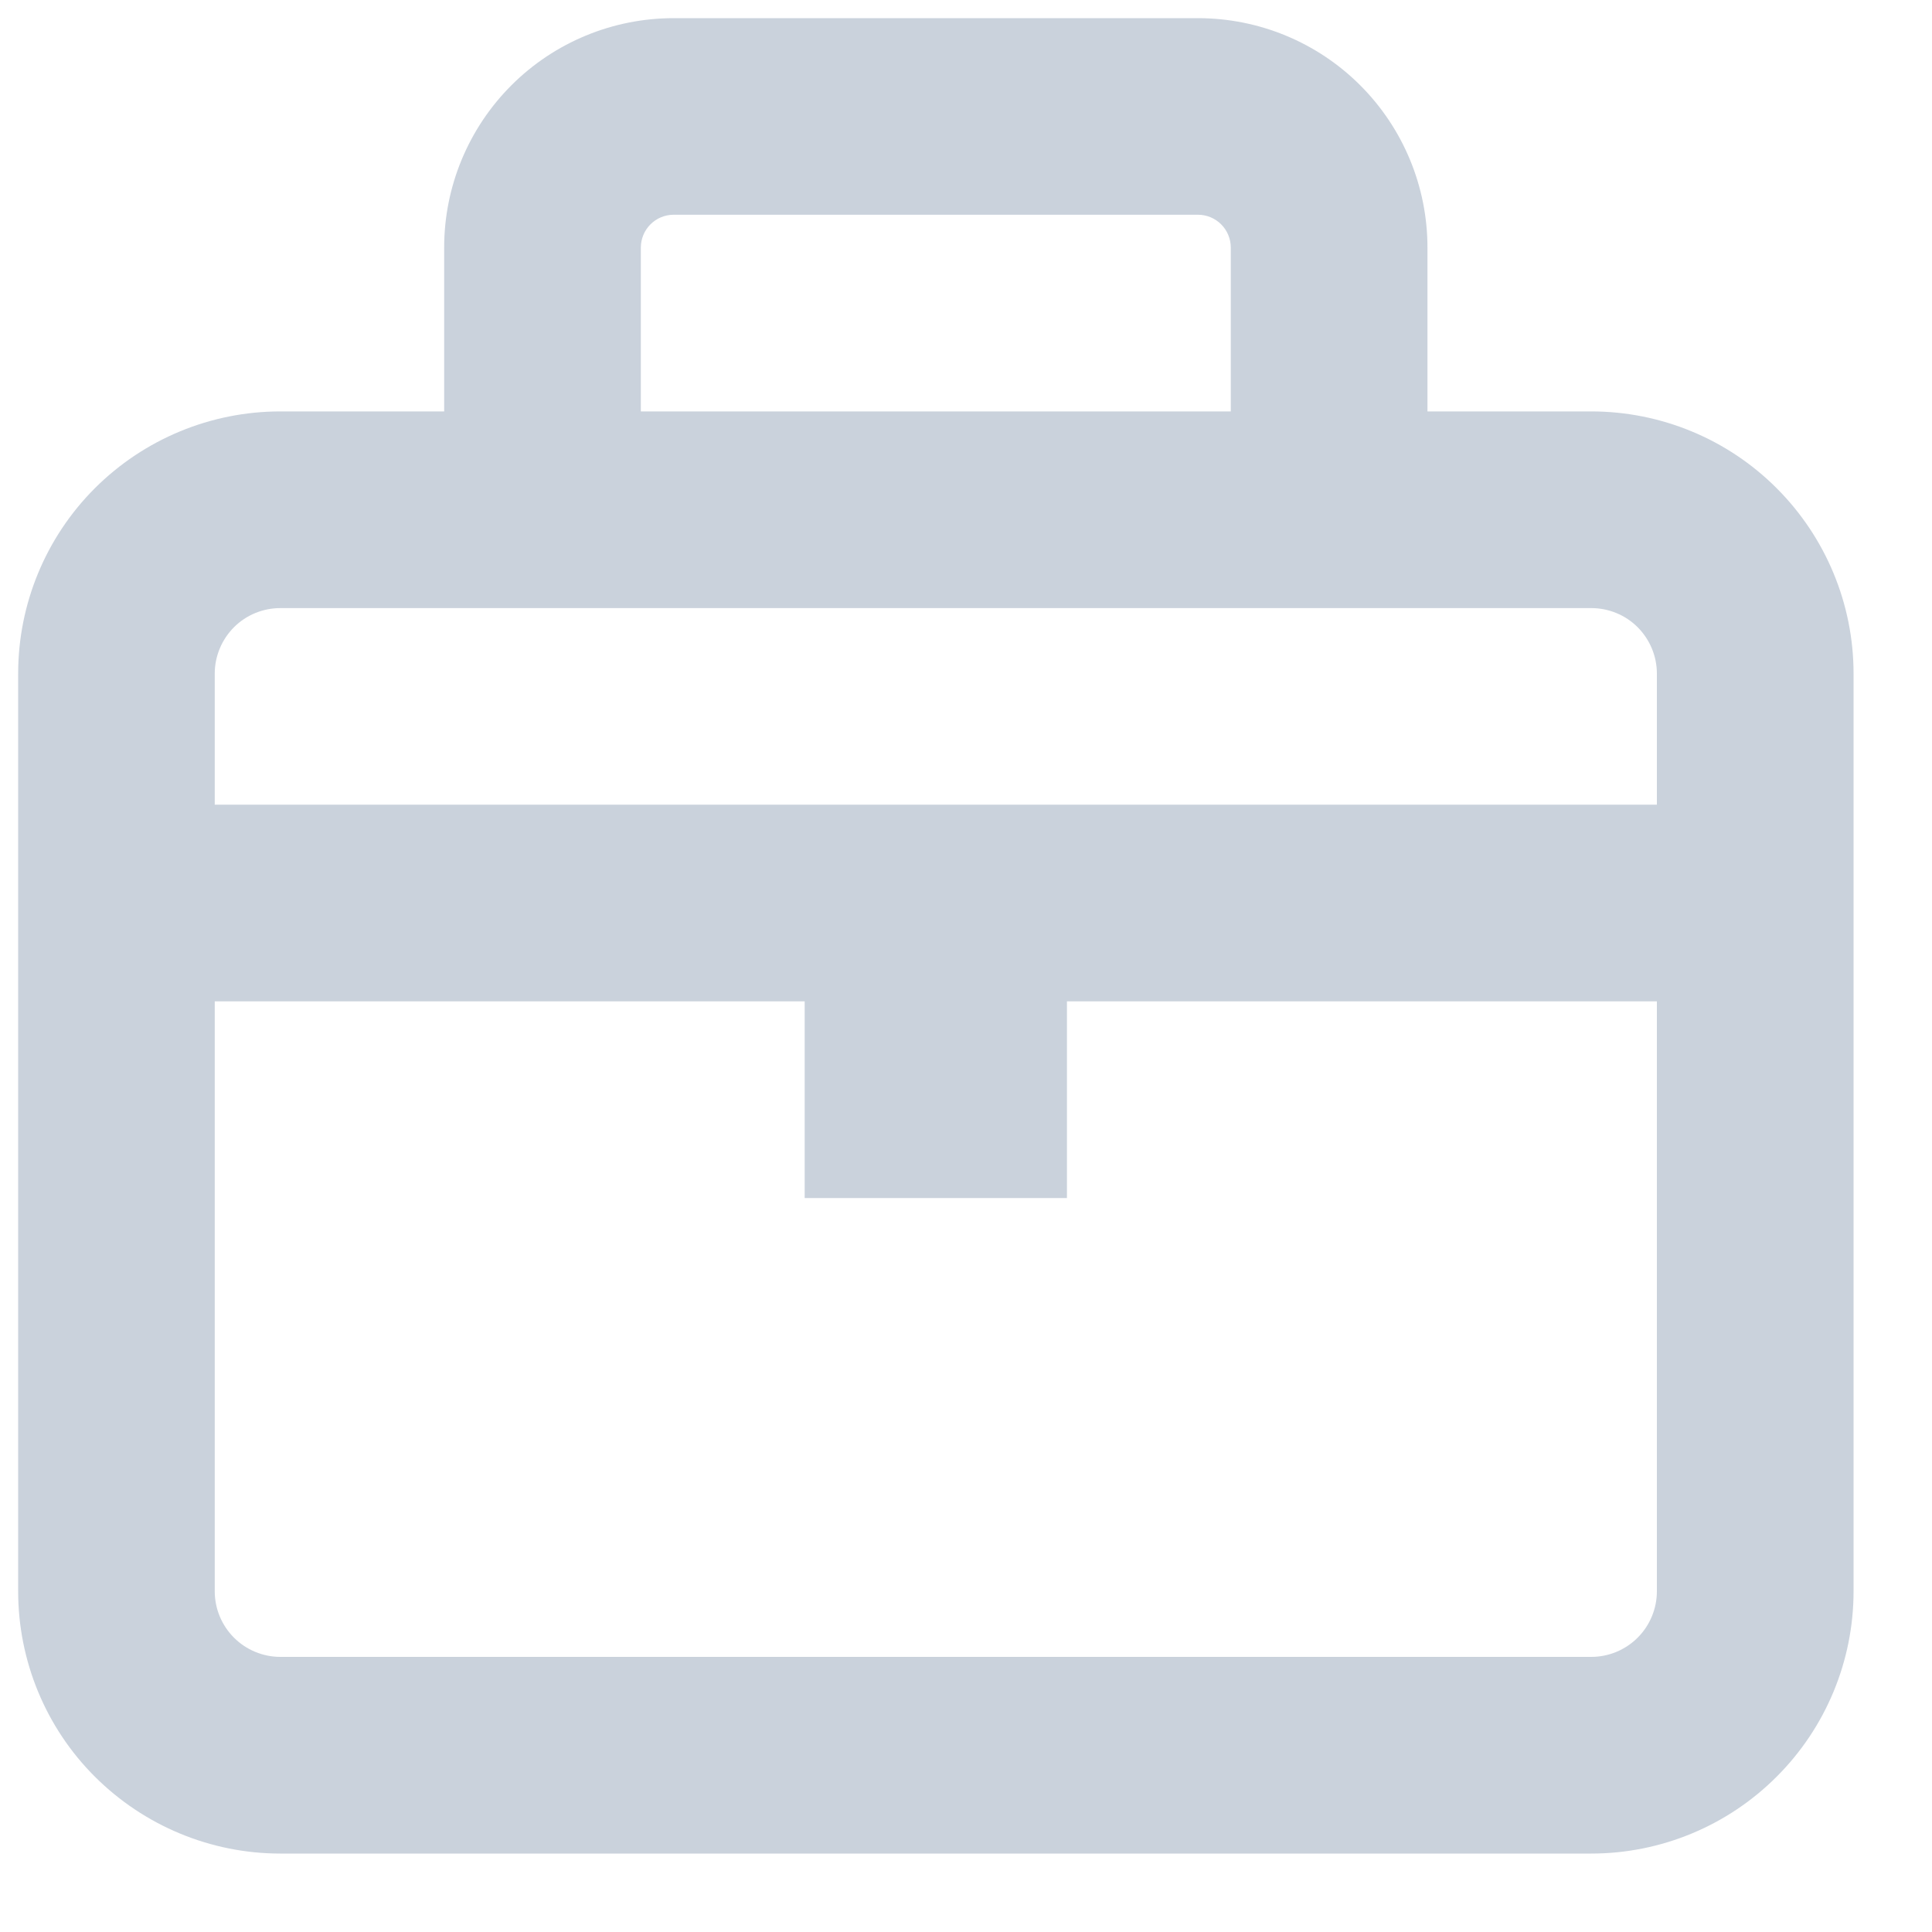 <svg width="20" height="20" viewBox="0 0 20 20" fill="none" xmlns="http://www.w3.org/2000/svg">
<path fill-rule="evenodd" clip-rule="evenodd" d="M6.973 0.188C6.343 0.188 5.739 0.438 5.294 0.883C4.848 1.329 4.598 1.933 4.598 2.562V4.259H2.902C2.182 4.259 1.492 4.545 0.982 5.054C0.473 5.563 0.188 6.253 0.188 6.973V16.473C0.188 17.193 0.473 17.884 0.982 18.392C1.492 18.901 2.182 19.188 2.902 19.188H16.473C17.193 19.188 17.884 18.901 18.392 18.392C18.901 17.884 19.188 17.193 19.188 16.473V6.973C19.188 6.253 18.901 5.563 18.392 5.054C17.884 4.545 17.193 4.259 16.473 4.259H14.777V2.562C14.777 1.933 14.527 1.329 14.081 0.883C13.636 0.438 13.032 0.188 12.402 0.188H6.973ZM12.741 4.259V2.562C12.741 2.473 12.705 2.386 12.642 2.323C12.578 2.259 12.492 2.223 12.402 2.223H6.973C6.883 2.223 6.797 2.259 6.733 2.323C6.67 2.386 6.634 2.473 6.634 2.562V4.259H12.741ZM2.902 6.295H16.473C16.653 6.295 16.826 6.366 16.953 6.493C17.08 6.621 17.152 6.793 17.152 6.973V8.33H2.223V6.973C2.223 6.793 2.295 6.621 2.422 6.493C2.549 6.366 2.722 6.295 2.902 6.295ZM2.223 10.366V16.473C2.223 16.653 2.295 16.826 2.422 16.953C2.549 17.08 2.722 17.152 2.902 17.152H16.473C16.653 17.152 16.826 17.08 16.953 16.953C17.08 16.826 17.152 16.653 17.152 16.473V10.366H11.045V12.402H8.33V10.366H2.223Z" fill="#CAD2DC"/>
</svg>

